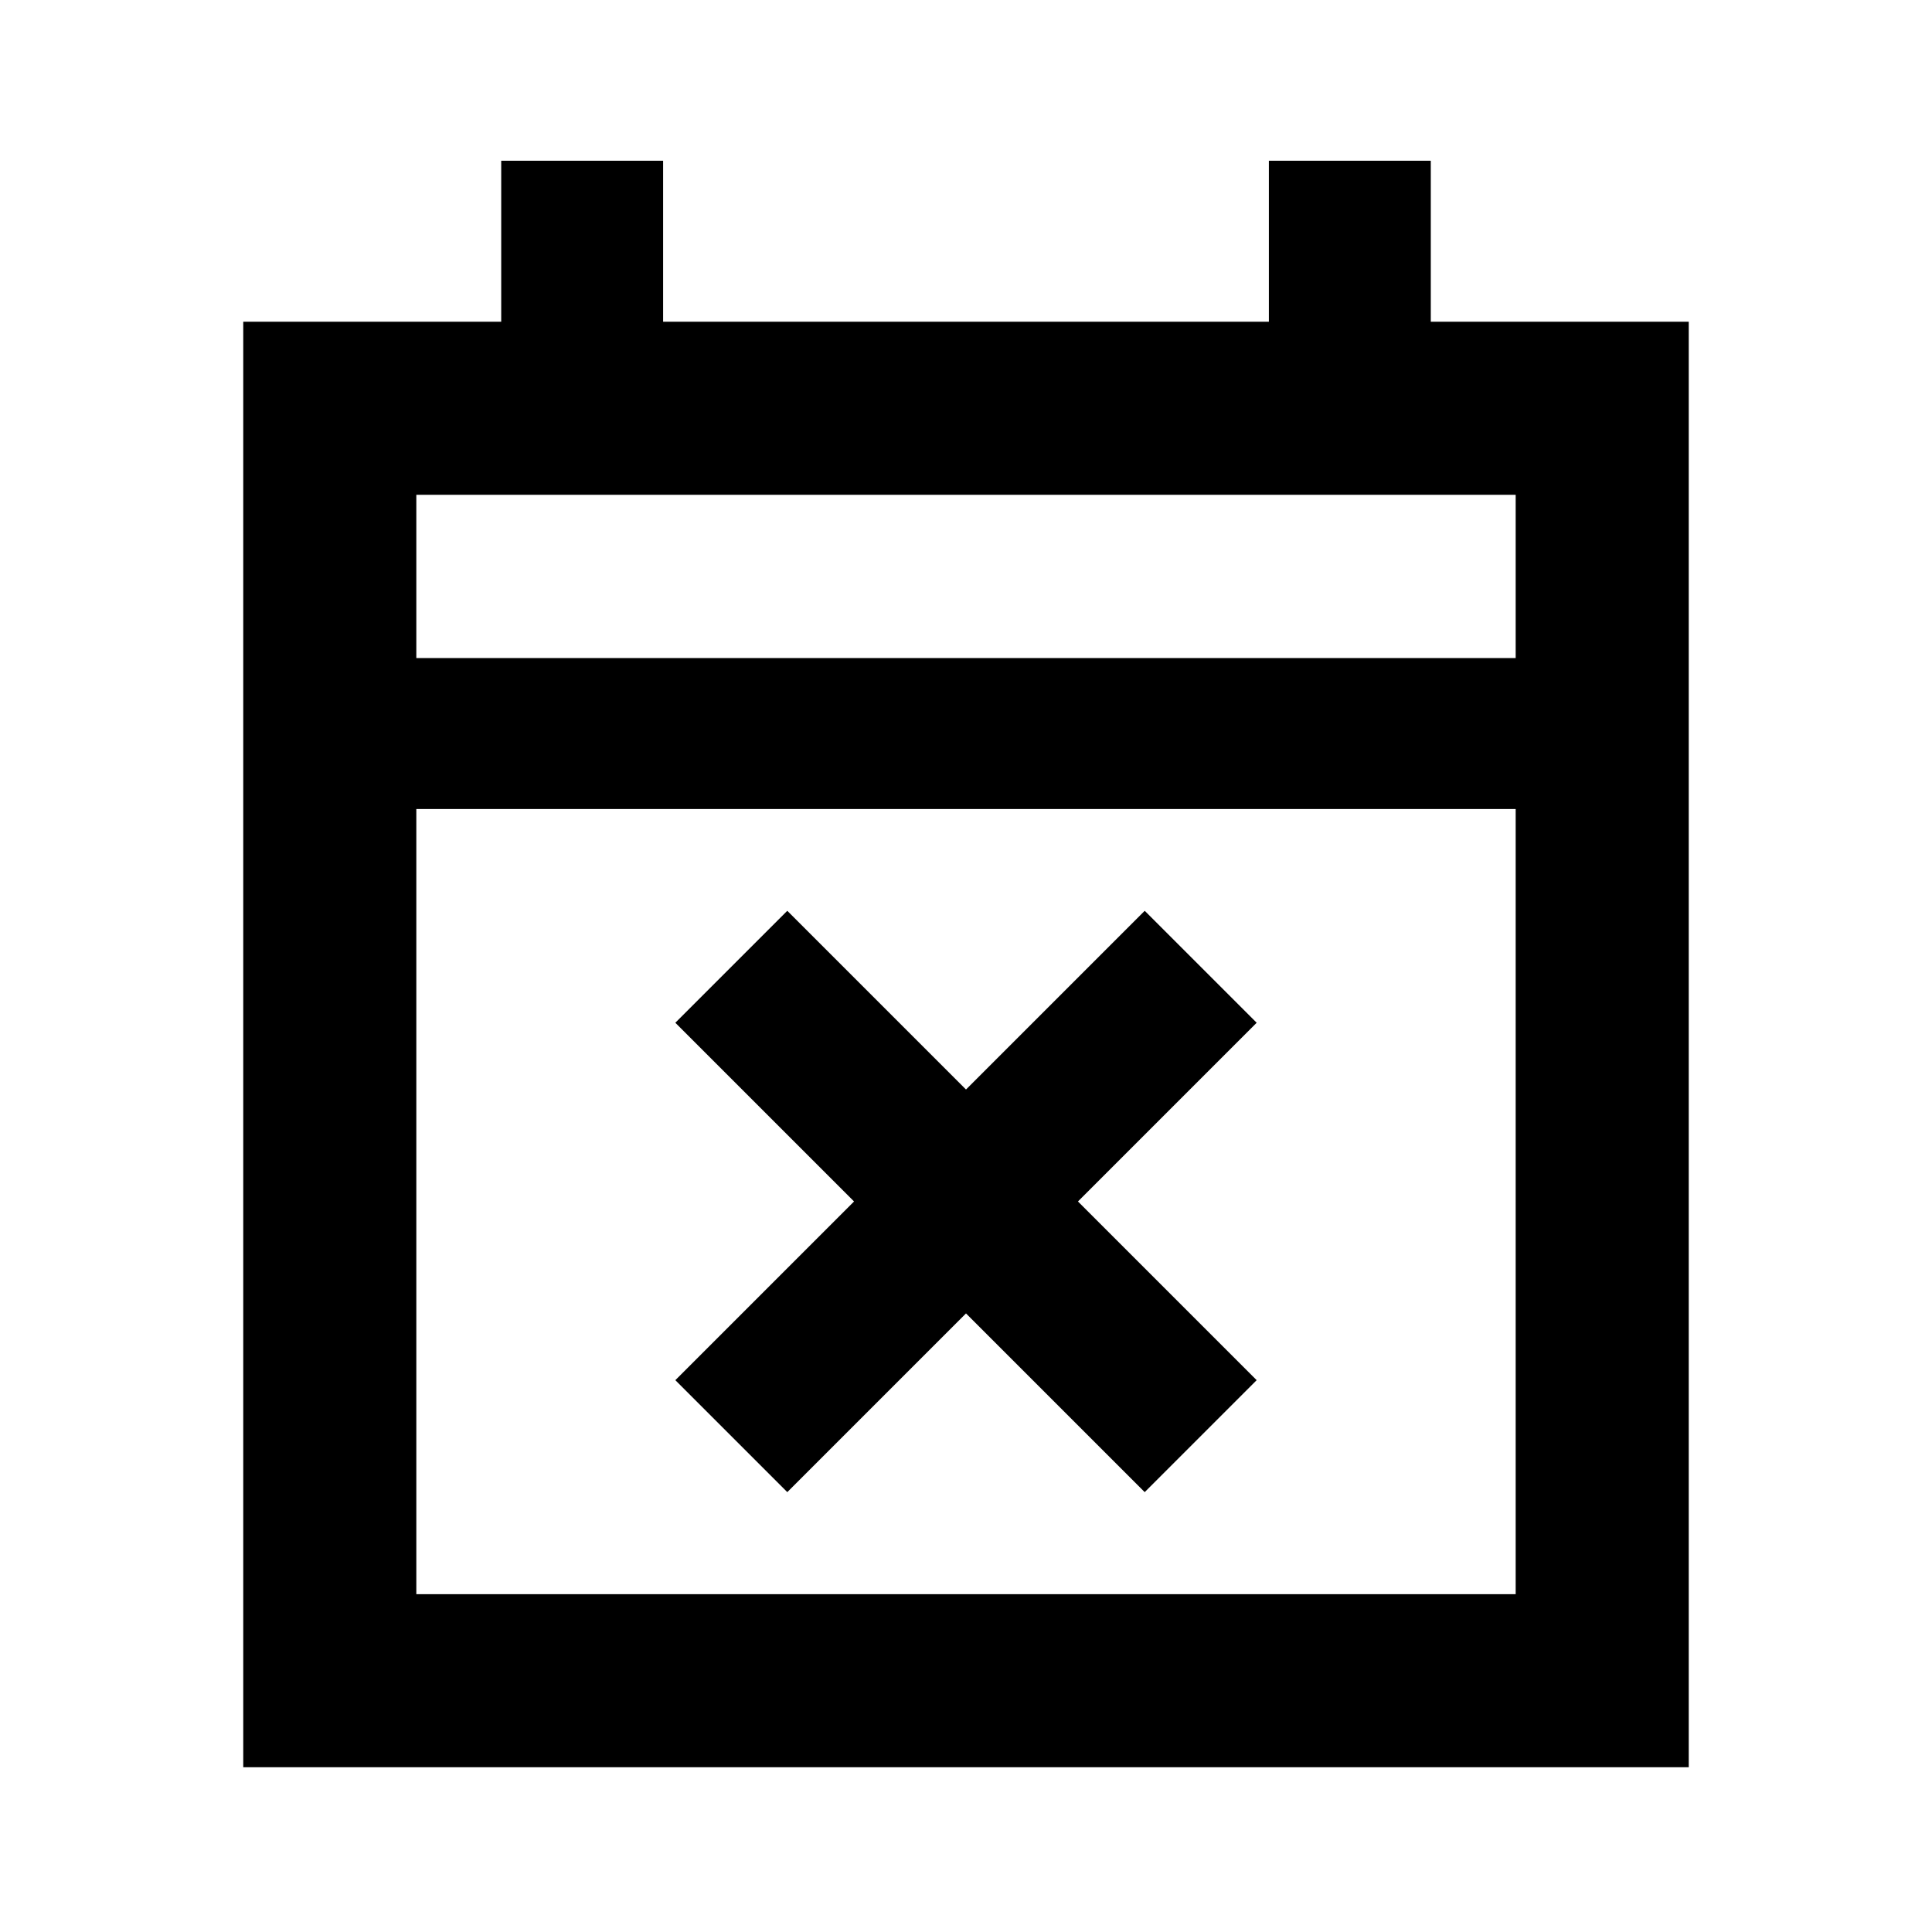 <svg xmlns="http://www.w3.org/2000/svg" height="24" viewBox="0 -960 960 960" width="24"><path d="m391.2-218.57-55.63-55.63 88.8-88.8-88.8-88.8 55.63-55.63 88.8 88.8 88.8-88.8 55.63 55.63-88.8 88.8 88.8 88.8-55.63 55.63-88.8-88.8-88.8 88.8ZM120.87-81.87v-718.26h128.18v-80h80.45v80h301v-80h80.45v80h128.18v718.26H120.87Zm86-86h546.26V-558H206.87v390.13Zm0-465.13h546.26v-81.13H206.87V-633Zm0 0v-81.13V-633Z"/></svg>